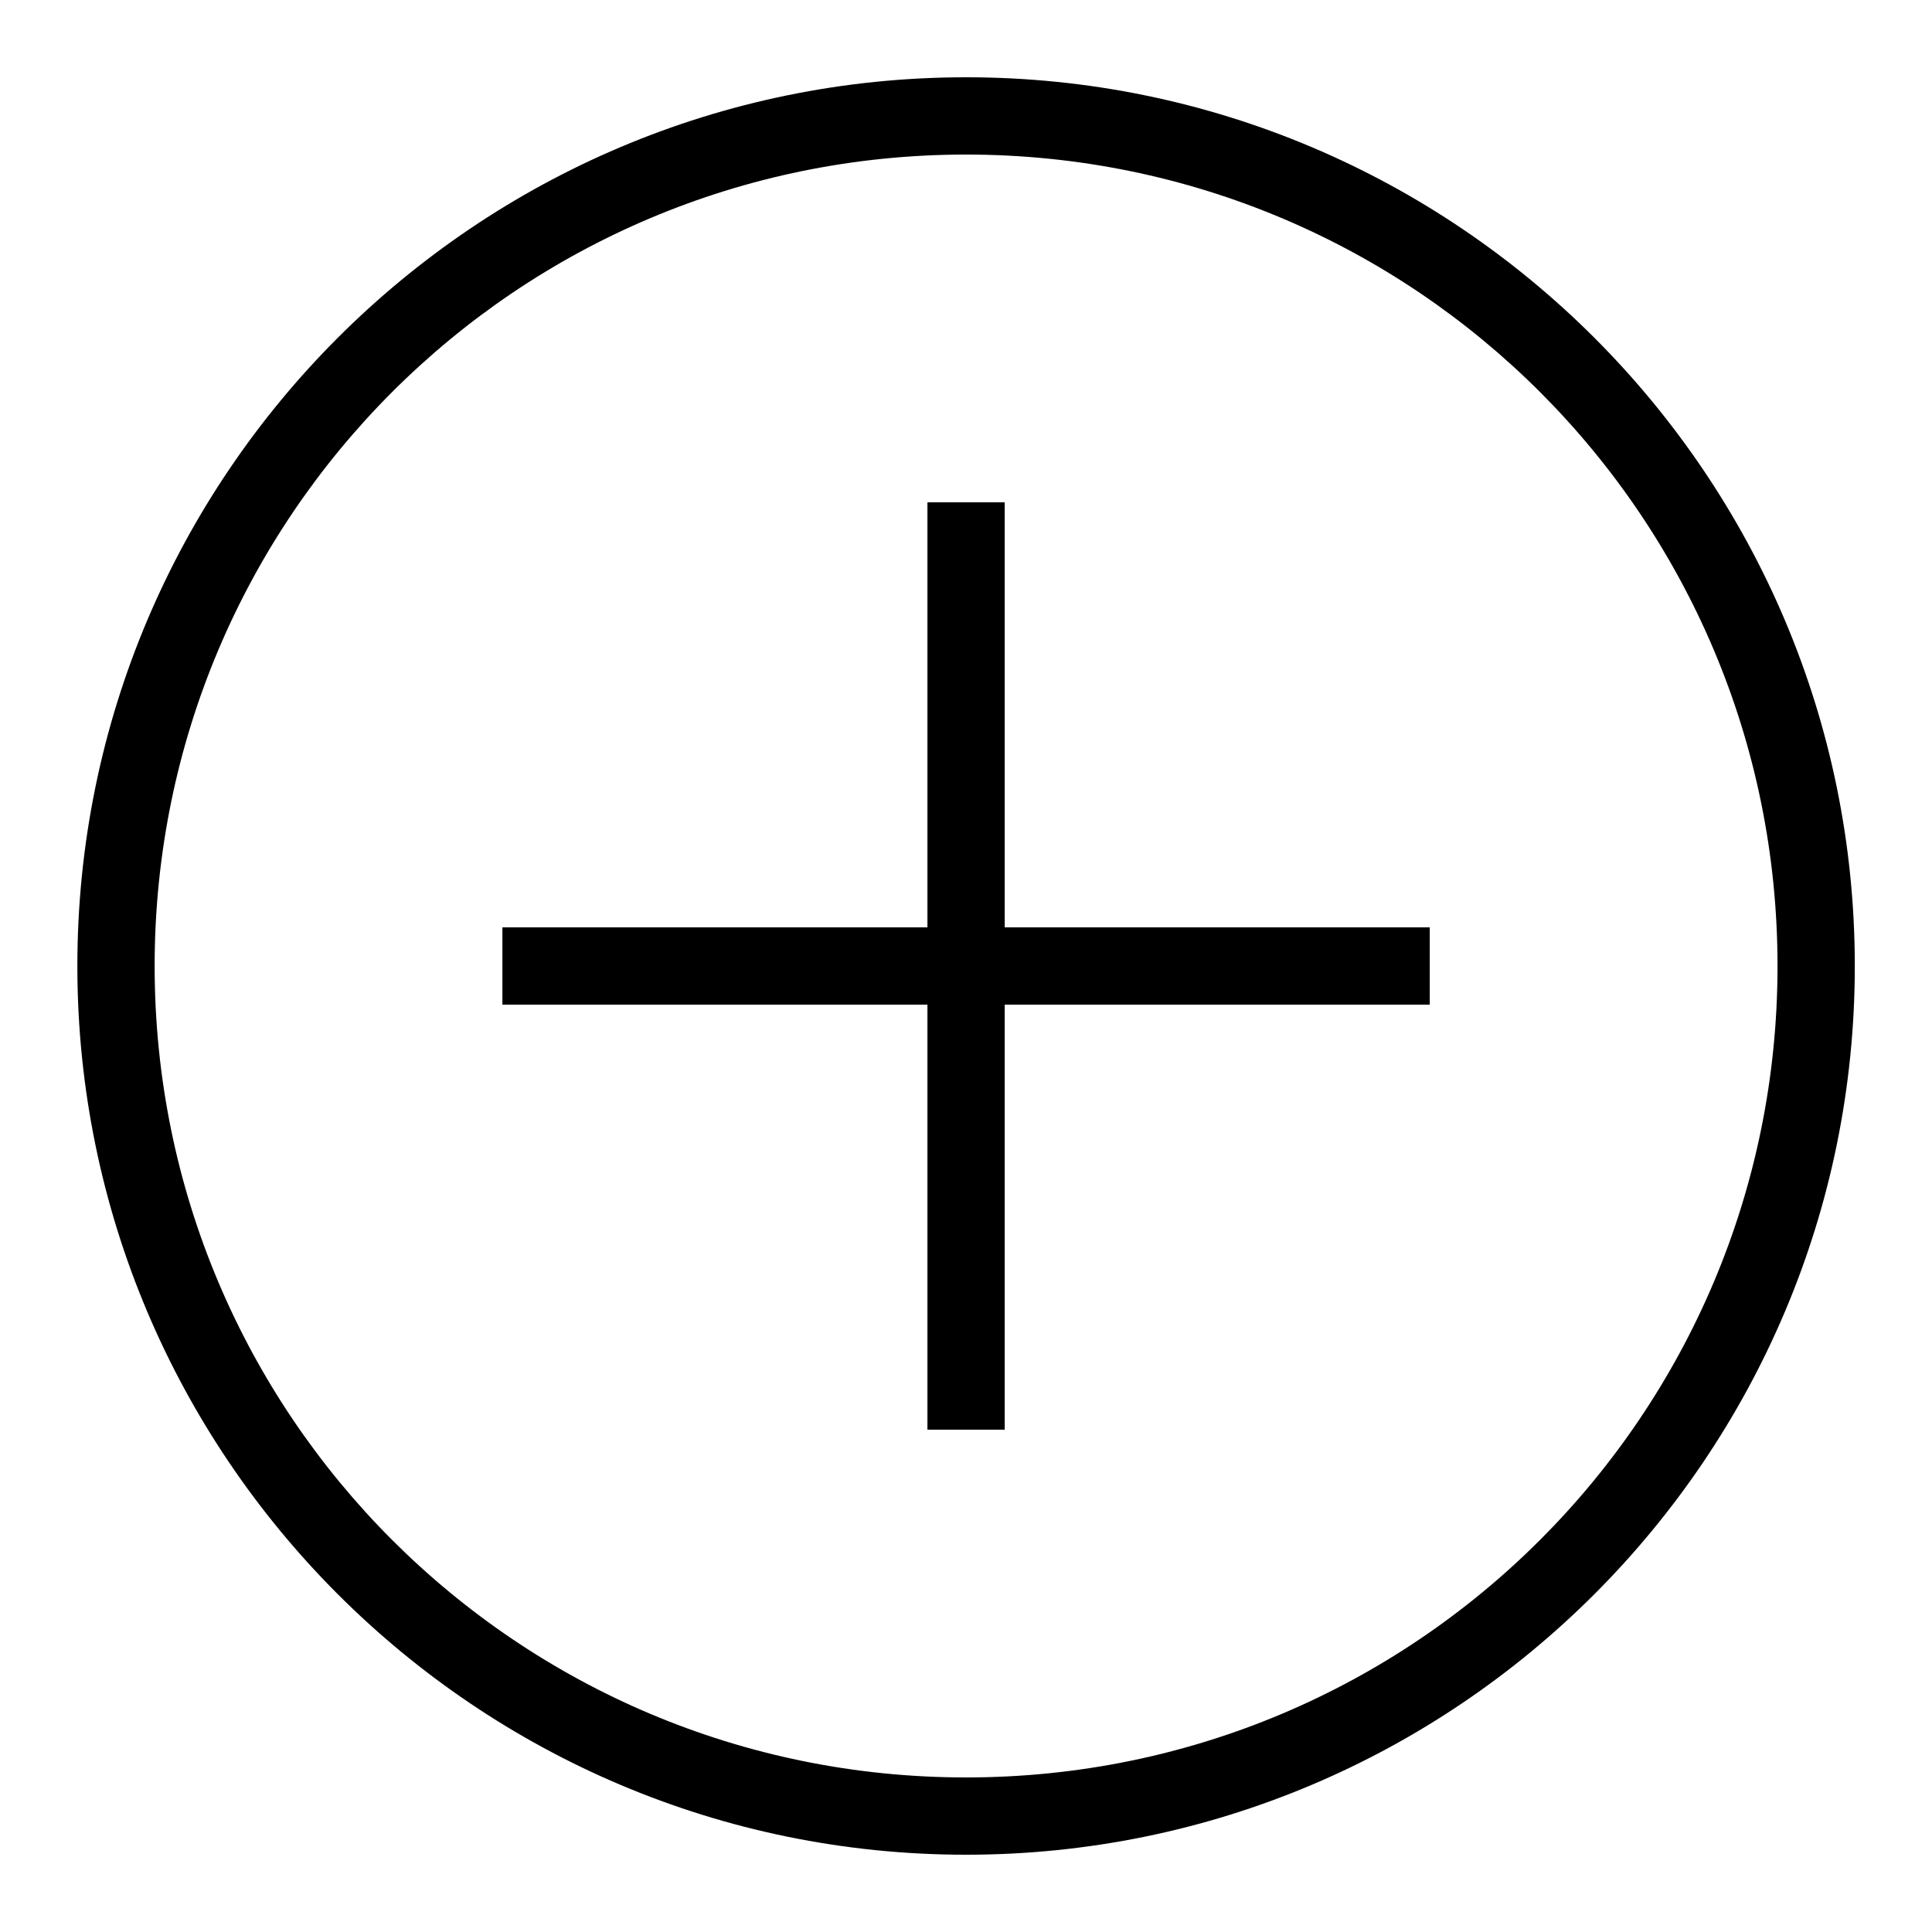 <svg width="24" height="24" viewBox="0 0 24 24" fill="none" xmlns="http://www.w3.org/2000/svg">
<g clip-path="url(#clip0_18_2957)">
<path d="M12.001 0.96C5.909 0.96 0.961 5.908 0.961 12C0.961 18.091 5.909 23.04 12.001 23.04C18.093 23.04 23.041 18.091 23.041 12C23.041 5.908 18.093 0.96 12.001 0.96ZM12.001 1.92C17.574 1.92 22.081 6.427 22.081 12C22.081 17.573 17.574 22.08 12.001 22.08C6.428 22.08 1.921 17.573 1.921 12C1.921 6.427 6.428 1.92 12.001 1.92ZM11.521 6.24V11.52H6.241V12.48H11.521V17.76H12.481V12.48H17.761V11.52H12.481V6.24H11.521Z" fill="black"/>
</g>
<defs>
<clipPath id="clip0_18_2957">
<rect width="24" height="24" fill="white"/>
</clipPath>
</defs>
</svg>
